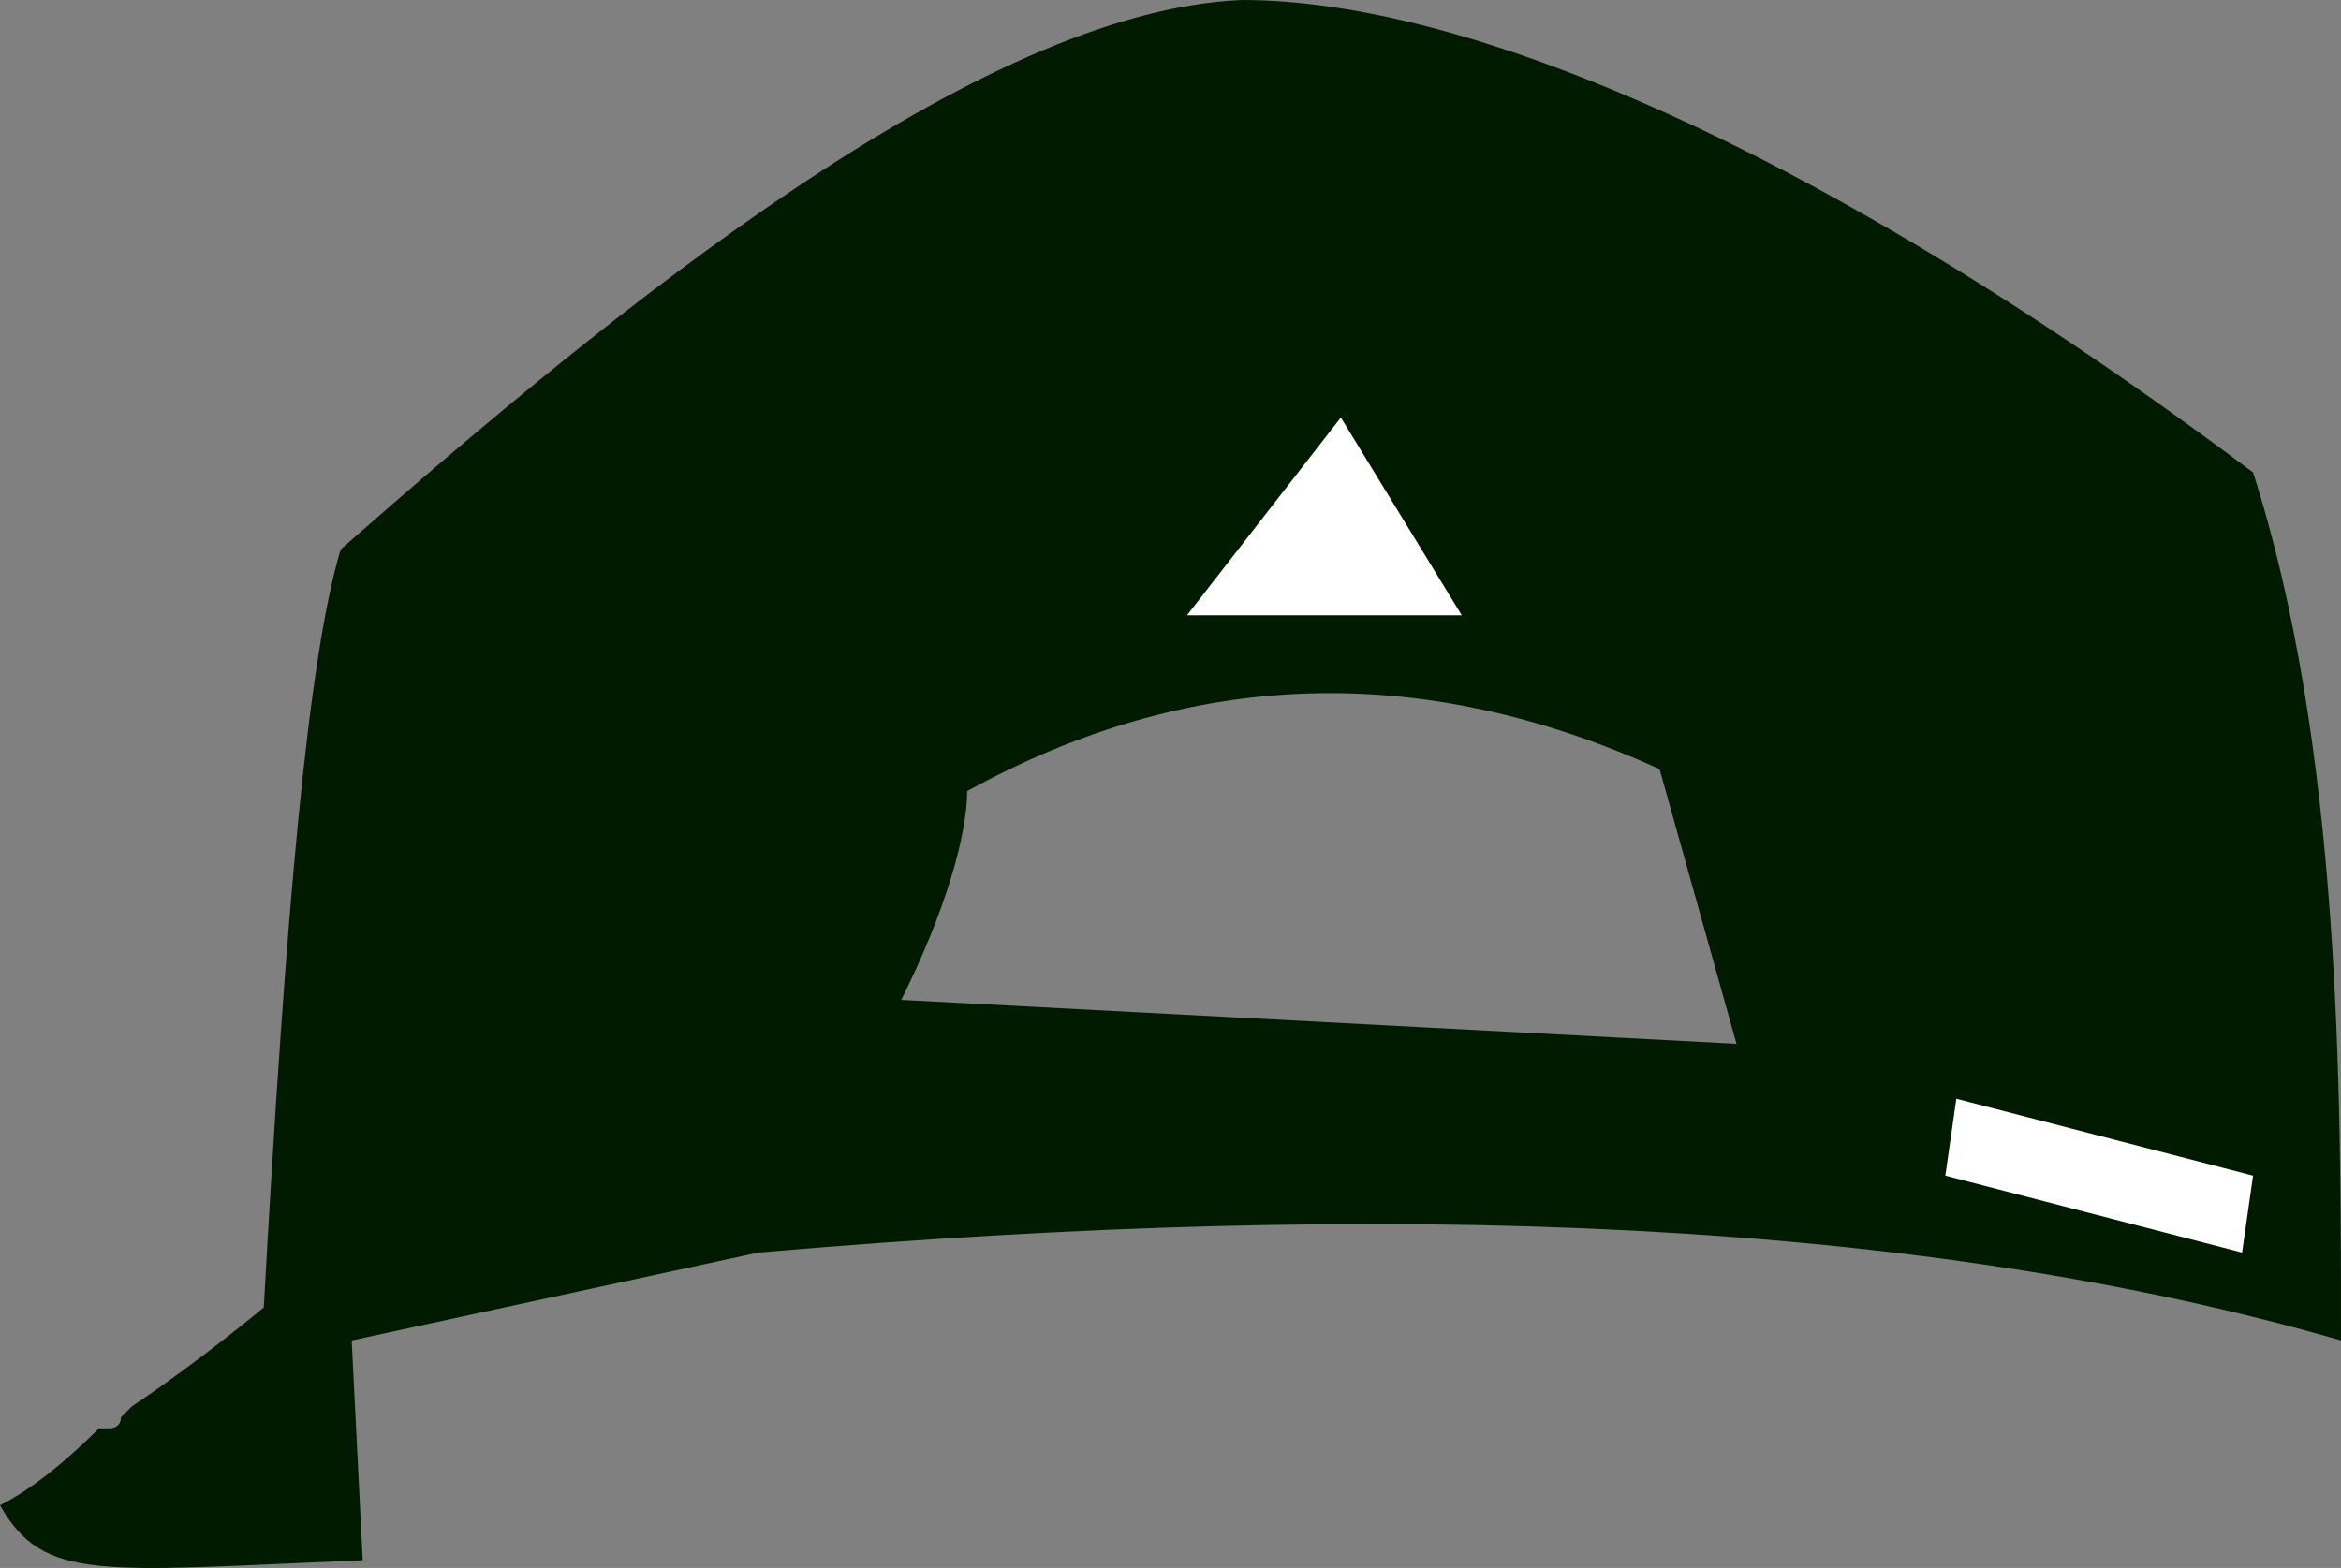 <?xml version="1.0" encoding="UTF-8" standalone="no"?>
<svg
   width="213"
   height="142.707"
   viewBox="0 0 213 142.707"
   version="1.1"
   id="svg8"
   sodipodi:docname="cb-layer-0755.svg"
   xmlns:inkscape="http://www.inkscape.org/namespaces/inkscape"
   xmlns:sodipodi="http://sodipodi.sourceforge.net/DTD/sodipodi-0.dtd"
   xmlns="http://www.w3.org/2000/svg"
   xmlns:svg="http://www.w3.org/2000/svg">
  <rect x="0" y="0" width="213" height="142.707" fill="#808080" stroke="none"/>
  <sodipodi:namedview
     id="namedview10"
     pagecolor="#ffffff"
     bordercolor="#666666"
     borderopacity="1.0"
     inkscape:pageshadow="2"
     inkscape:pageopacity="0.0"
     inkscape:pagecheckerboard="0" />
  <defs
     id="defs2" />
  <g
     id="id-66753">
    <path
       d="m 205,43 c 8,25 8,56 8,79 -38,-11 -86,-13 -144,-8 l -37,8 1,20 c -24,1 -29,2 -33,-5 2,-1 5,-3 9,-7 h 1 c 0,0 1,0 1,-1 v 0 0 l 1,-1 c 6,-4 12,-9 12,-9 2,-36 4,-59 7,-69 25,-22 58,-49 82,-50 20,0 52,13 92,43 z M 88,72 c 0,4 -2,11 -6,19 l 76,4 -7,-25 C 129,60 108,61 88,72 Z"
       fill="#011b00"
       id="id-66754" />
    <polygon
       points="133,56 108,56 122,38 "
       fill="#ffffff"
       id="id-66755" />
    <polygon
       points="205,107 178,100 177,107 204,114 "
       fill="#ffffff"
       id="id-66756" />
  </g>
</svg>
